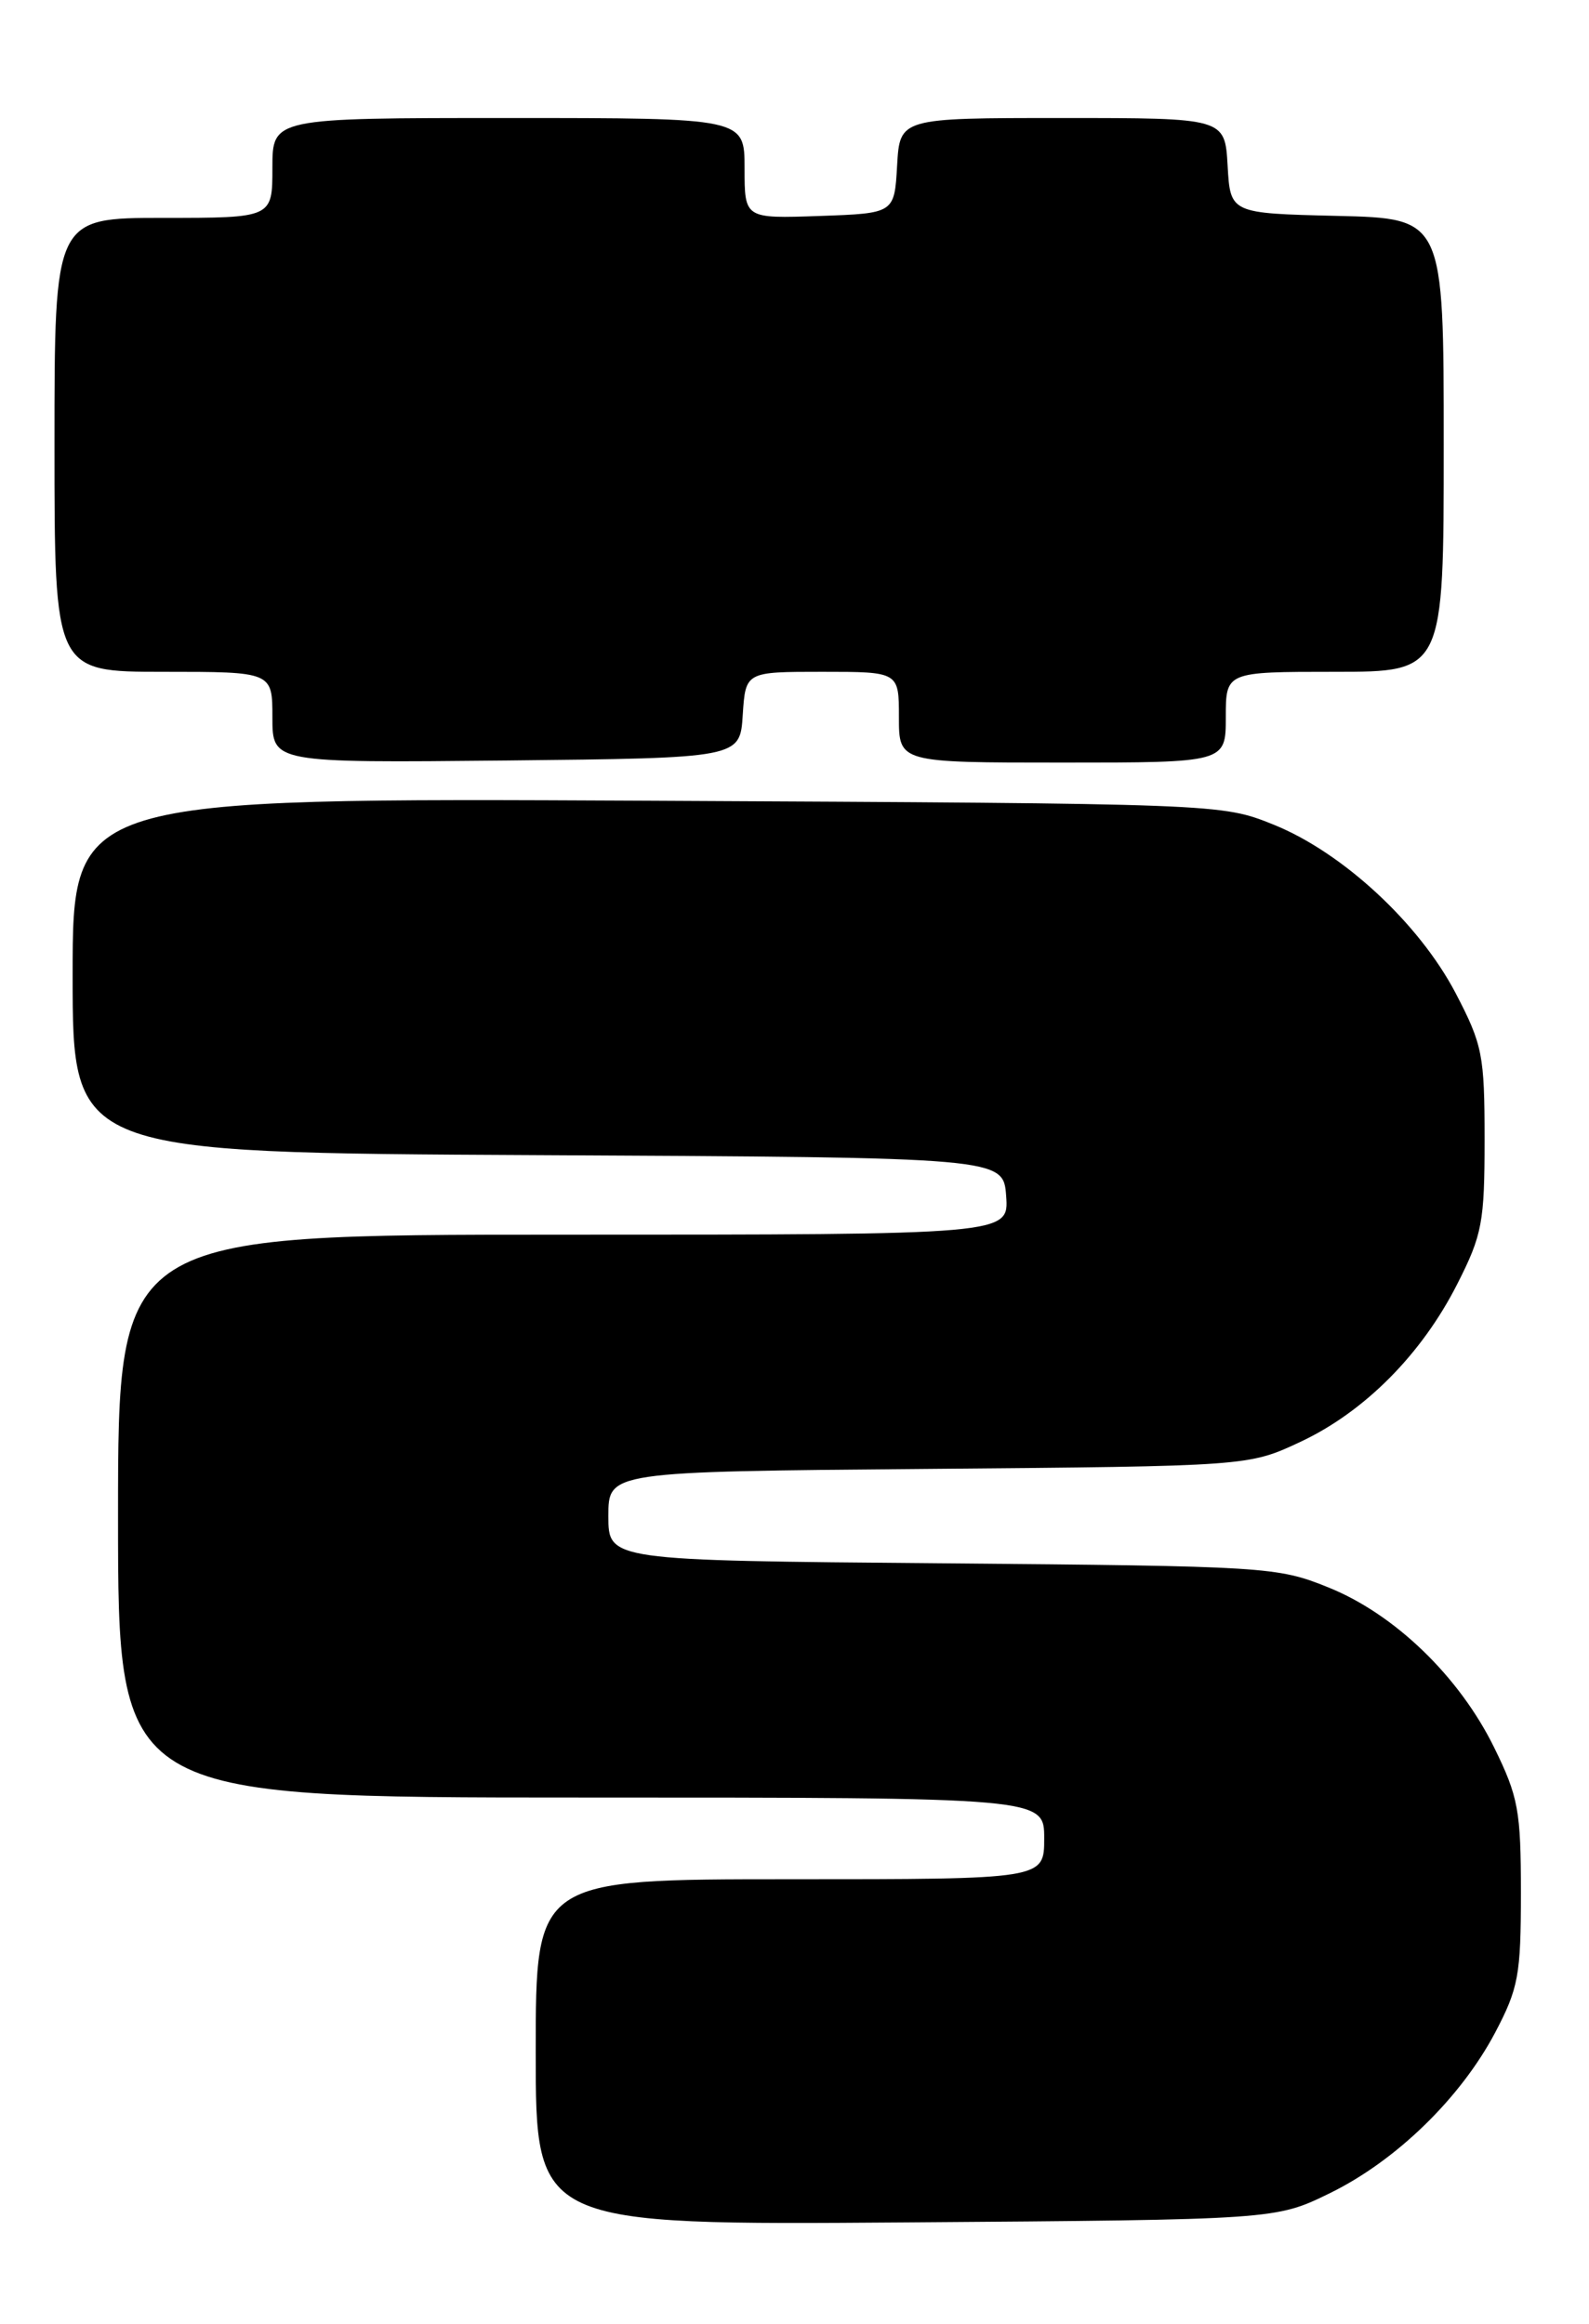 <?xml version="1.0" encoding="UTF-8" standalone="no"?>
<!DOCTYPE svg PUBLIC "-//W3C//DTD SVG 1.1//EN" "http://www.w3.org/Graphics/SVG/1.1/DTD/svg11.dtd" >
<svg xmlns="http://www.w3.org/2000/svg" xmlns:xlink="http://www.w3.org/1999/xlink" version="1.1" viewBox="0 0 175 256">
 <g >
 <path fill="currentColor"
d=" M 146.48 241.57 C 153.77 238.00 160.87 231.08 164.67 223.88 C 167.23 219.01 167.50 217.55 167.50 208.50 C 167.50 199.46 167.22 197.92 164.56 192.50 C 160.72 184.67 153.59 177.78 146.26 174.84 C 140.66 172.58 139.47 172.51 103.75 172.20 C 67.00 171.89 67.00 171.89 67.00 166.99 C 67.00 162.10 67.00 162.10 102.25 161.80 C 137.50 161.50 137.50 161.50 143.22 158.82 C 150.28 155.51 156.59 149.16 160.51 141.40 C 163.24 136.02 163.50 134.62 163.50 125.50 C 163.50 116.21 163.27 115.07 160.32 109.41 C 156.29 101.70 147.85 93.89 140.25 90.83 C 134.50 88.52 134.50 88.52 71.25 88.20 C 8.00 87.89 8.00 87.89 8.00 107.44 C 8.00 126.98 8.00 126.98 59.25 127.24 C 110.50 127.50 110.50 127.50 110.81 131.75 C 111.11 136.00 111.11 136.00 62.06 136.00 C 13.00 136.00 13.00 136.00 13.00 167.00 C 13.00 198.00 13.00 198.00 64.00 198.00 C 115.00 198.00 115.00 198.00 115.00 202.50 C 115.00 207.00 115.00 207.00 87.00 207.00 C 59.00 207.00 59.00 207.00 59.00 226.05 C 59.00 245.10 59.00 245.10 99.75 244.80 C 140.50 244.50 140.50 244.50 146.48 241.57 Z  M 81.80 78.75 C 82.11 74.00 82.11 74.00 90.55 74.00 C 99.00 74.00 99.00 74.00 99.00 79.00 C 99.00 84.00 99.00 84.00 117.00 84.00 C 135.00 84.00 135.00 84.00 135.00 79.00 C 135.00 74.00 135.00 74.00 147.00 74.00 C 159.00 74.00 159.00 74.00 159.00 49.03 C 159.00 24.06 159.00 24.06 147.25 23.78 C 135.50 23.50 135.50 23.50 135.20 18.25 C 134.90 13.00 134.90 13.00 117.00 13.00 C 99.10 13.00 99.10 13.00 98.80 18.25 C 98.50 23.50 98.50 23.50 90.25 23.79 C 82.00 24.08 82.00 24.08 82.00 18.54 C 82.00 13.00 82.00 13.00 56.00 13.00 C 30.00 13.00 30.00 13.00 30.00 18.50 C 30.00 24.00 30.00 24.00 18.00 24.00 C 6.00 24.00 6.00 24.00 6.00 49.00 C 6.00 74.00 6.00 74.00 18.00 74.00 C 30.00 74.00 30.00 74.00 30.00 79.02 C 30.00 84.03 30.00 84.03 55.75 83.77 C 81.50 83.50 81.50 83.50 81.80 78.75 Z "/>
</g>
</svg>